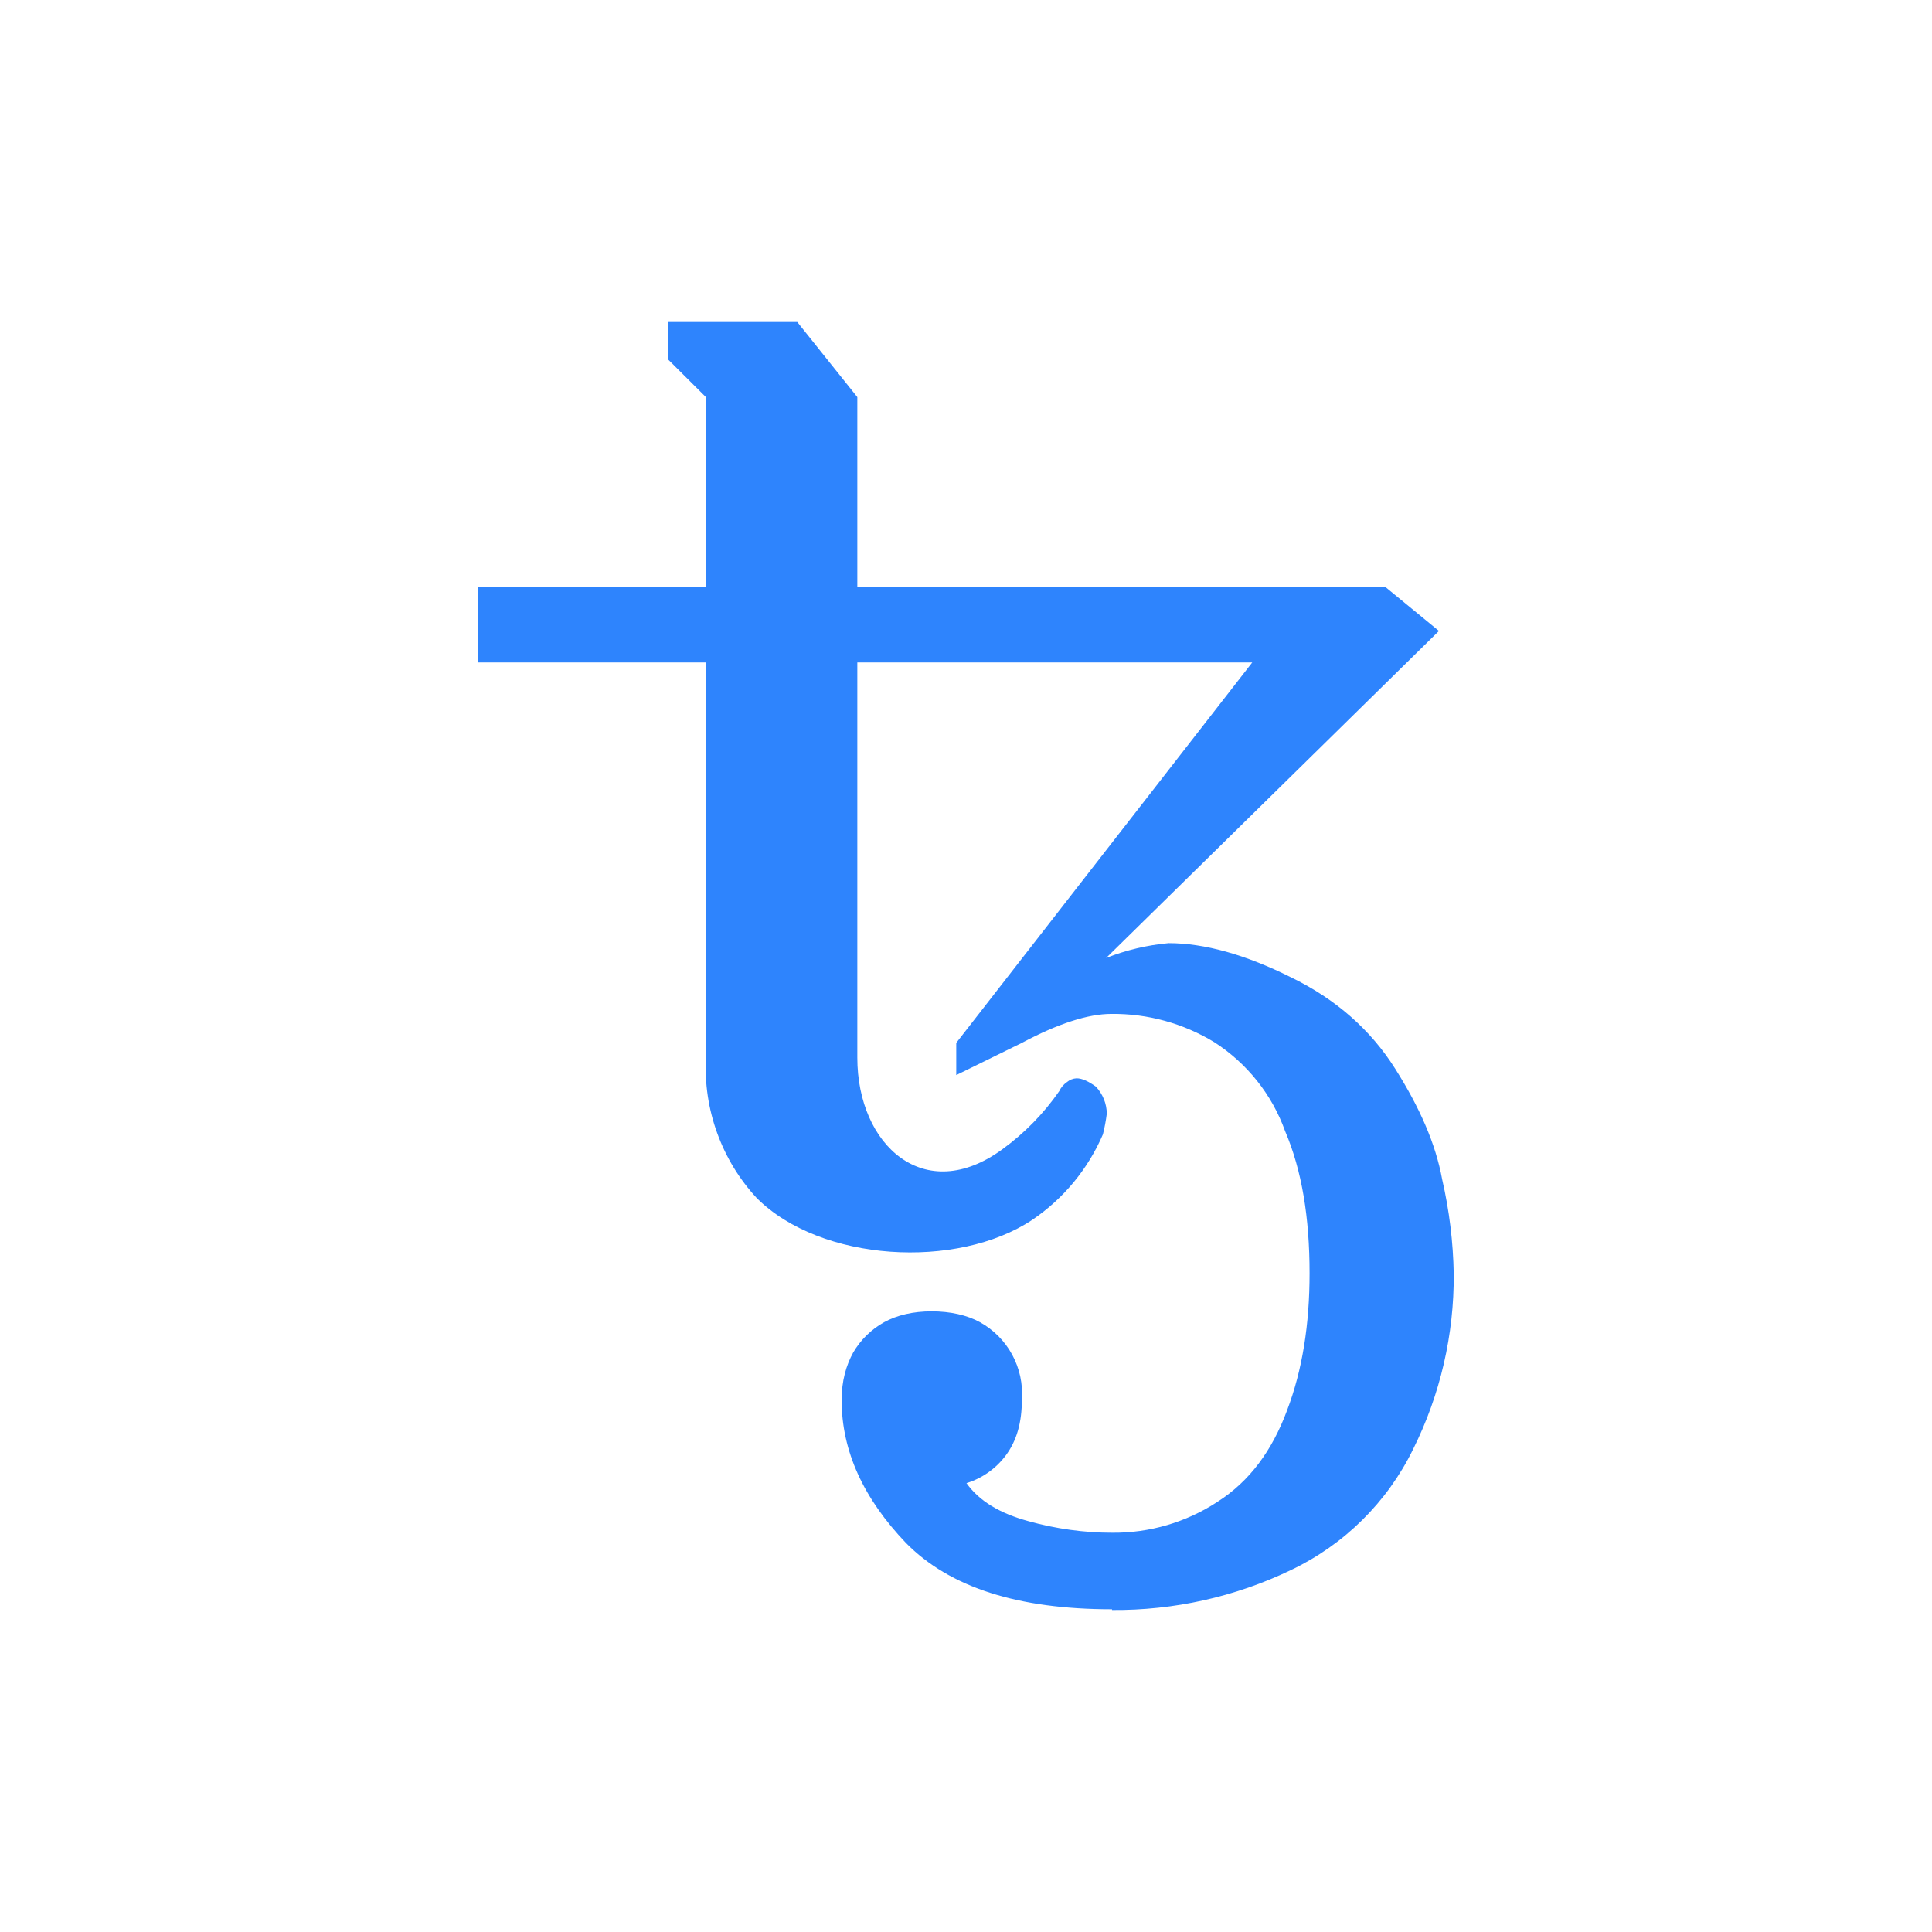 <svg width="24" height="24" viewBox="0 0 24 24" fill="none" xmlns="http://www.w3.org/2000/svg">
<path d="M13.814 19.991C12.646 19.991 11.799 19.72 11.255 19.168C10.727 18.616 10.455 18.025 10.455 17.393C10.455 17.153 10.511 16.961 10.599 16.801C10.691 16.644 10.823 16.514 10.983 16.425C11.143 16.337 11.343 16.29 11.574 16.29C11.806 16.29 12.014 16.337 12.174 16.425C12.343 16.519 12.482 16.659 12.574 16.829C12.666 16.999 12.708 17.192 12.694 17.385C12.694 17.673 12.63 17.897 12.494 18.08C12.372 18.243 12.201 18.364 12.006 18.424C12.166 18.648 12.422 18.8 12.774 18.896C13.117 18.992 13.47 19.04 13.813 19.04C14.279 19.045 14.735 18.911 15.124 18.656C15.525 18.4 15.804 18.017 15.988 17.521C16.18 17.017 16.268 16.449 16.268 15.818C16.268 15.122 16.172 14.538 15.964 14.051C15.801 13.596 15.491 13.208 15.085 12.947C14.7 12.712 14.256 12.59 13.805 12.595C13.518 12.595 13.141 12.716 12.694 12.955L11.879 13.355V12.955L15.556 8.229H10.65V13.139C10.65 14.228 11.486 14.986 12.454 14.275C12.727 14.076 12.965 13.833 13.158 13.555C13.179 13.51 13.212 13.471 13.253 13.443C13.287 13.414 13.329 13.397 13.373 13.395C13.445 13.395 13.525 13.435 13.614 13.499C13.699 13.59 13.748 13.71 13.749 13.835C13.738 13.921 13.722 14.007 13.701 14.091C13.516 14.522 13.211 14.891 12.822 15.154C11.889 15.774 10.196 15.678 9.4 14.882C9.184 14.649 9.017 14.374 8.909 14.075C8.8 13.775 8.753 13.457 8.769 13.139V8.229H5.941V7.287H8.769V4.933L8.296 4.462V4H9.904L10.65 4.933V7.287H17.204L17.875 7.838L13.741 11.9C13.99 11.802 14.251 11.74 14.517 11.716C14.964 11.716 15.476 11.86 16.036 12.14C16.596 12.411 17.028 12.795 17.331 13.275C17.635 13.755 17.835 14.21 17.915 14.65C18.004 15.036 18.052 15.43 18.059 15.826C18.064 16.58 17.892 17.325 17.555 18.001C17.234 18.66 16.698 19.189 16.036 19.504C15.343 19.837 14.583 20.006 13.814 20V19.991Z" fill="#2E84FD"/>
</svg>
